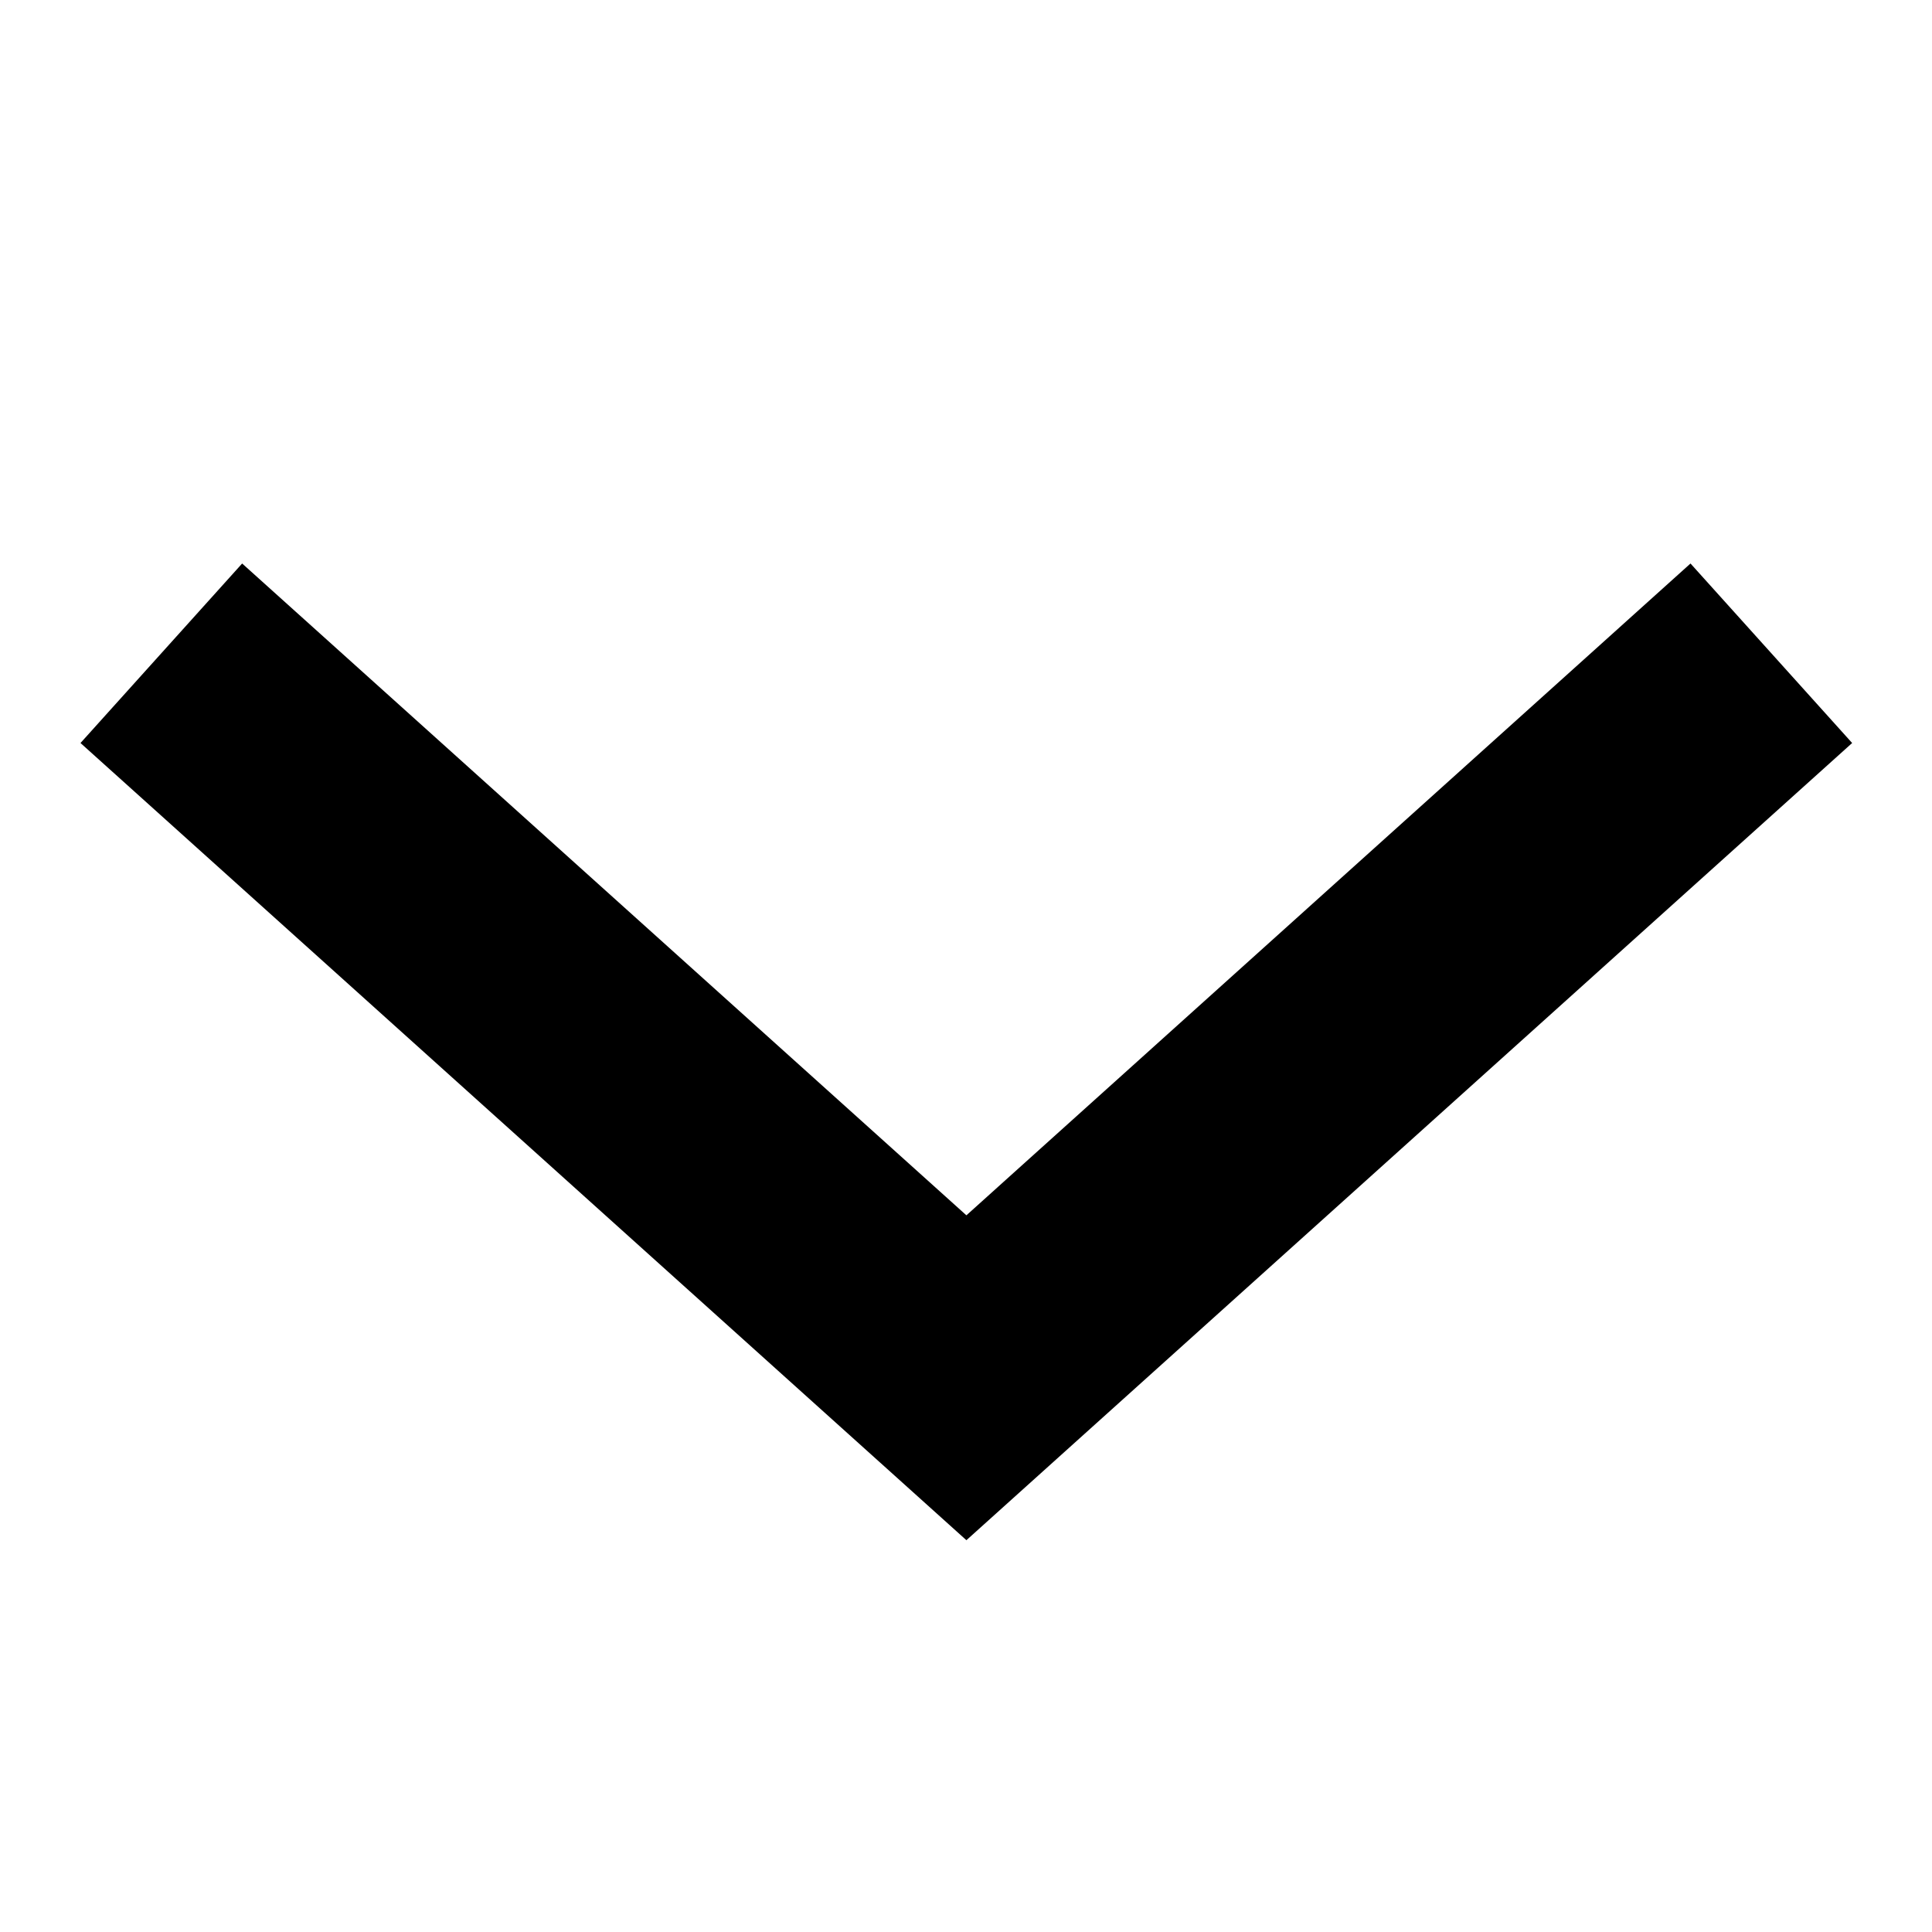 <svg width="24" height="24" viewBox="0 0 24 24" fill="none" xmlns="http://www.w3.org/2000/svg">
<path fill-rule="evenodd" clip-rule="evenodd" d="M21 7L12.005 15.097L3.008 7L1 9.23L12.005 19.133L23.008 9.23L21 7Z" fill="currentColor"/>
</svg>

